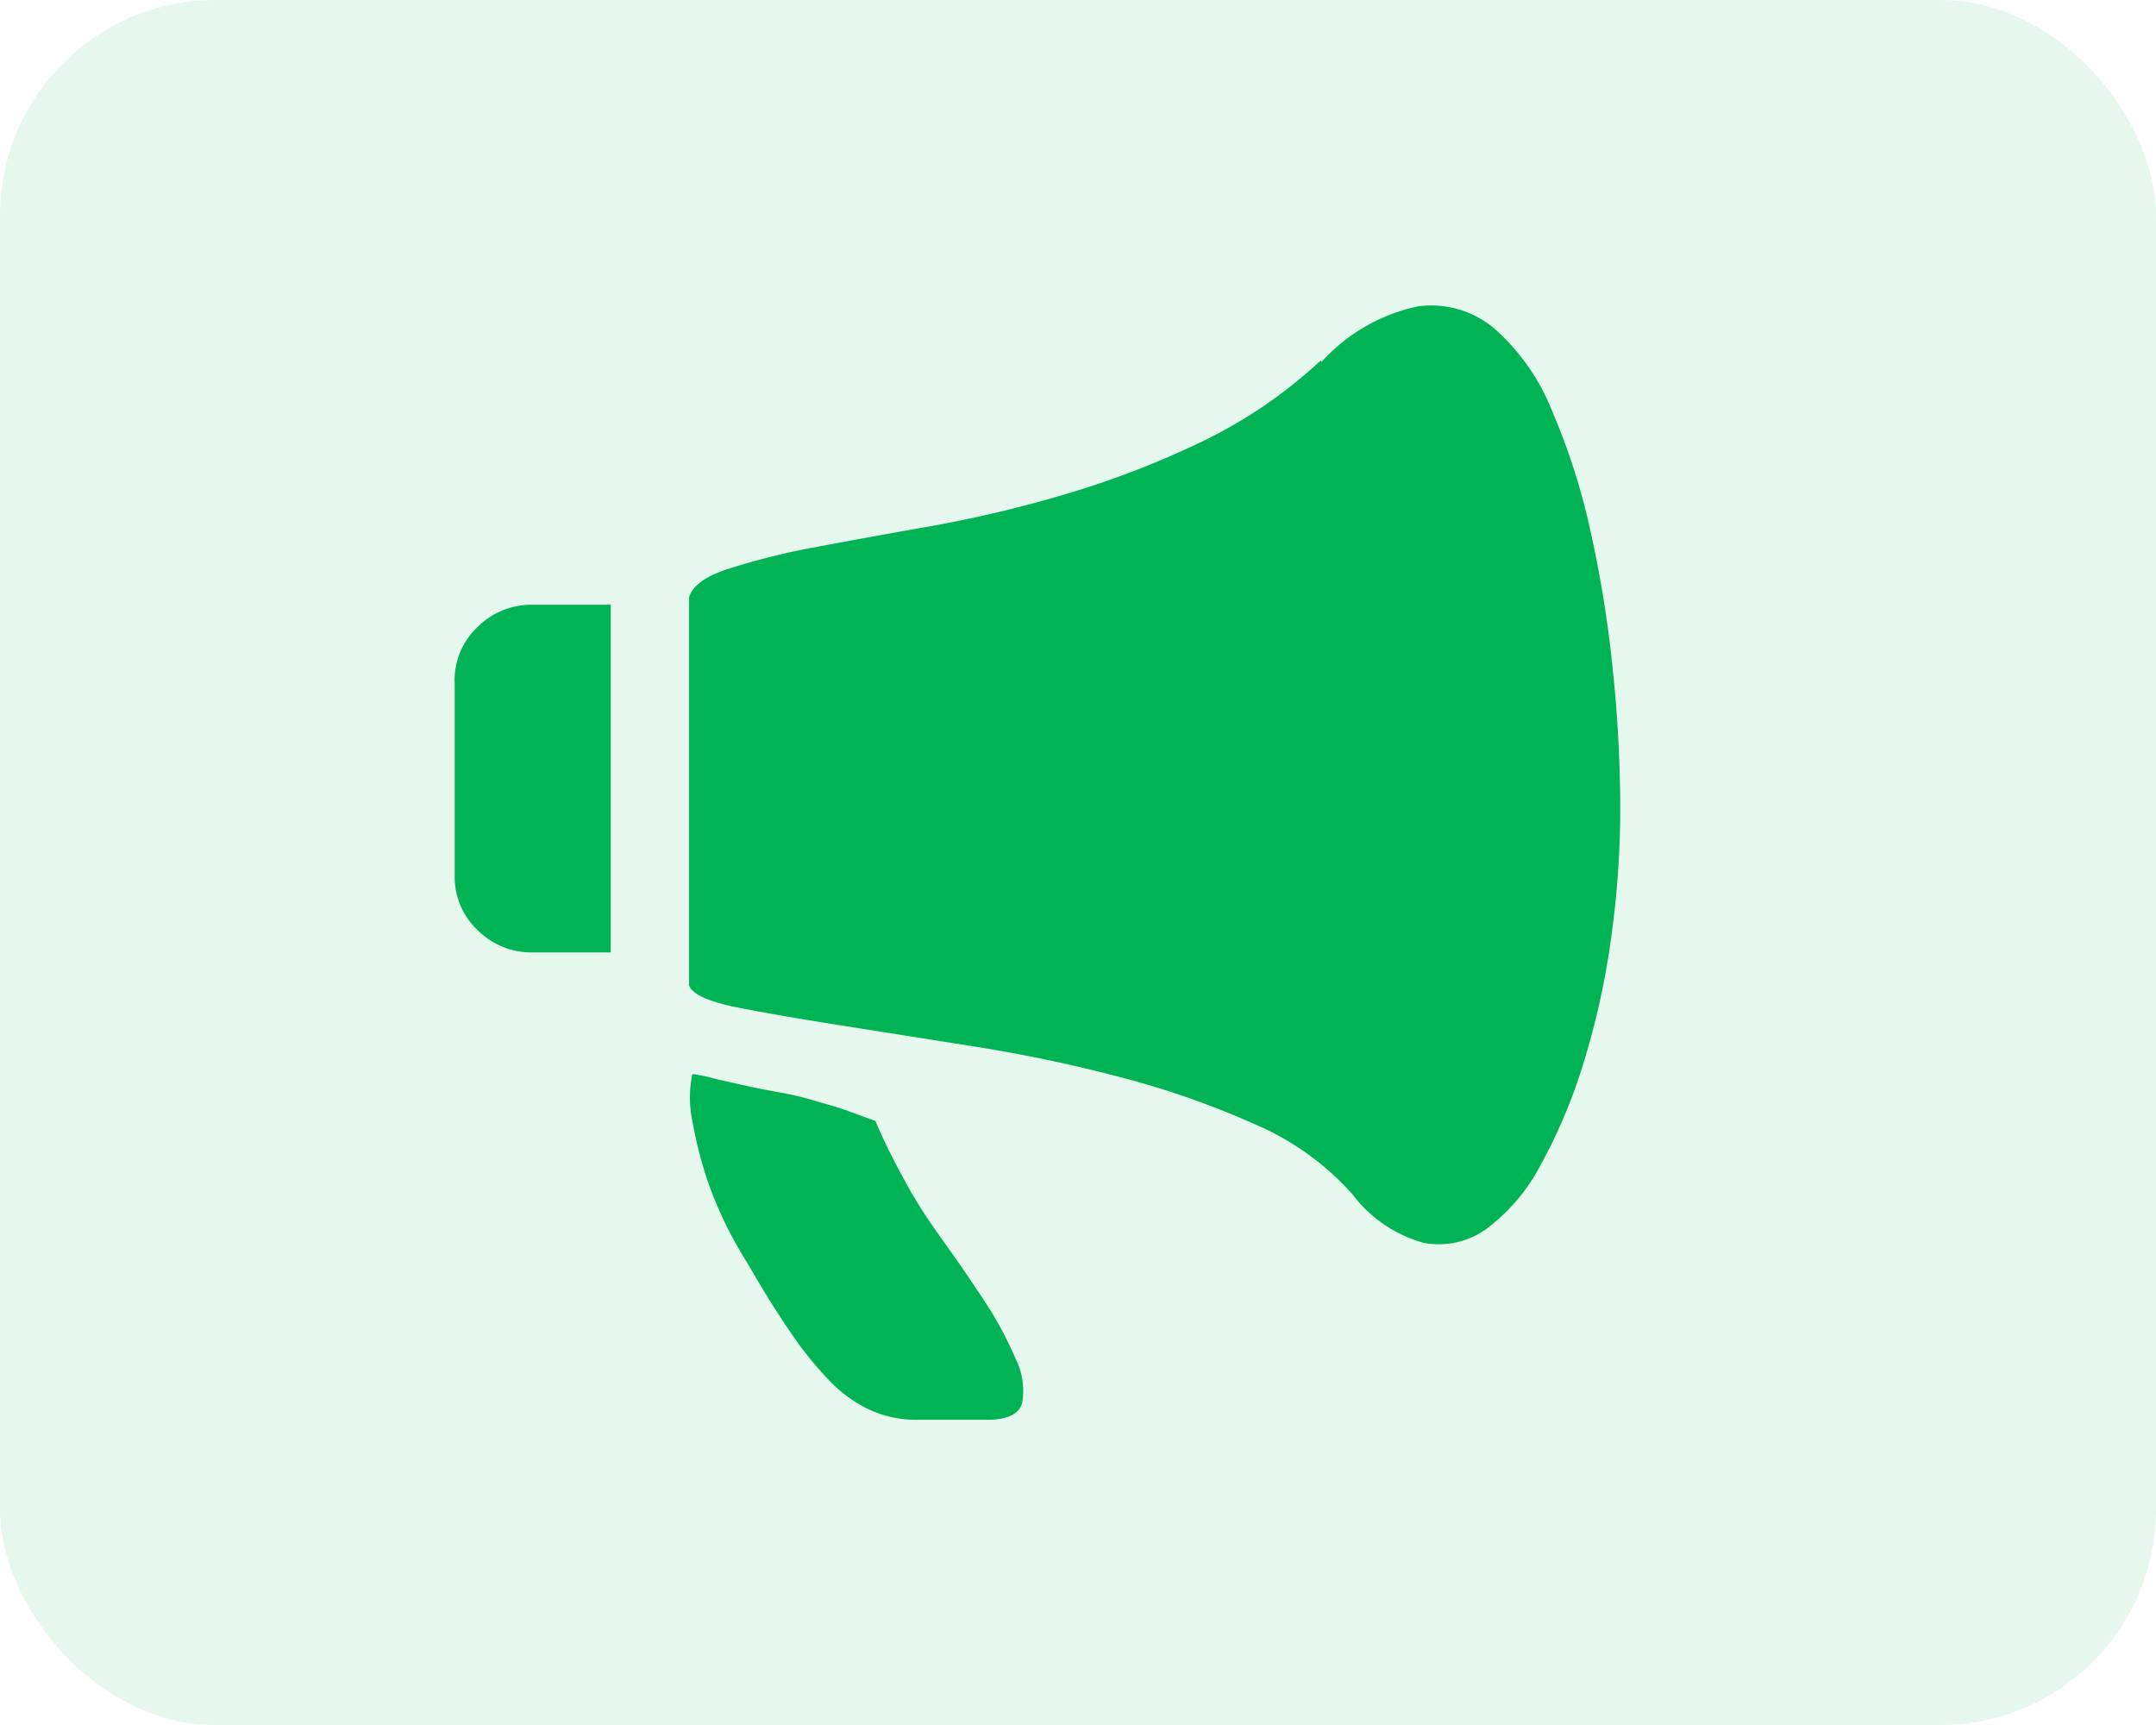 <svg xmlns="http://www.w3.org/2000/svg" width="20" height="16" viewBox="0 0 20 16"><defs><style>.a,.b{fill:#00b354;}.a{opacity:0.1;}</style></defs><g transform="translate(-330 -597)"><rect class="a" width="20" height="16" rx="2" transform="translate(330 597)"/><path class="b" d="M61.139,3.487a.678.678,0,0,1,.213-.505.707.707,0,0,1,.511-.207h.724V6h-.724a.707.707,0,0,1-.511-.207.678.678,0,0,1-.212-.505v-1.8ZM69.18.524a1.669,1.669,0,0,1,.9-.517.908.908,0,0,1,.712.213,2.016,2.016,0,0,1,.528.758,6.139,6.139,0,0,1,.356,1.114,11.012,11.012,0,0,1,.207,1.286,12.572,12.572,0,0,1,.069,1.281,8.679,8.679,0,0,1-.086,1.218,7.246,7.246,0,0,1-.253,1.143,4.953,4.953,0,0,1-.391.936,1.77,1.77,0,0,1-.5.6.754.754,0,0,1-.592.138,1.239,1.239,0,0,1-.66-.448,2.545,2.545,0,0,0-.9-.649,7.858,7.858,0,0,0-1.241-.436,13.638,13.638,0,0,0-1.361-.287q-.689-.109-1.264-.2t-.959-.167q-.385-.08-.431-.2v-3.6q.046-.161.362-.264a6.547,6.547,0,0,1,.8-.2q.488-.092,1.1-.2a11.373,11.373,0,0,0,1.252-.3,8.377,8.377,0,0,0,1.246-.482,4.429,4.429,0,0,0,1.1-.752ZM65.044,7.565q.057.138.138.3t.184.345q.115.2.276.425.2.276.4.58a3.423,3.423,0,0,1,.3.551.667.667,0,0,1,.063.408q-.04.161-.327.161h-.655A1.041,1.041,0,0,1,65,10.247a1.239,1.239,0,0,1-.373-.264,3.236,3.236,0,0,1-.368-.454q-.19-.276-.408-.655a3.657,3.657,0,0,1-.368-.764,3.908,3.908,0,0,1-.138-.546,1.042,1.042,0,0,1,0-.436,1.607,1.607,0,0,1,.218.046l.253.057q.149.034.345.069t.35.086q.155.04.281.086t.253.092Z" transform="translate(273.078 599.834)"/></g></svg>